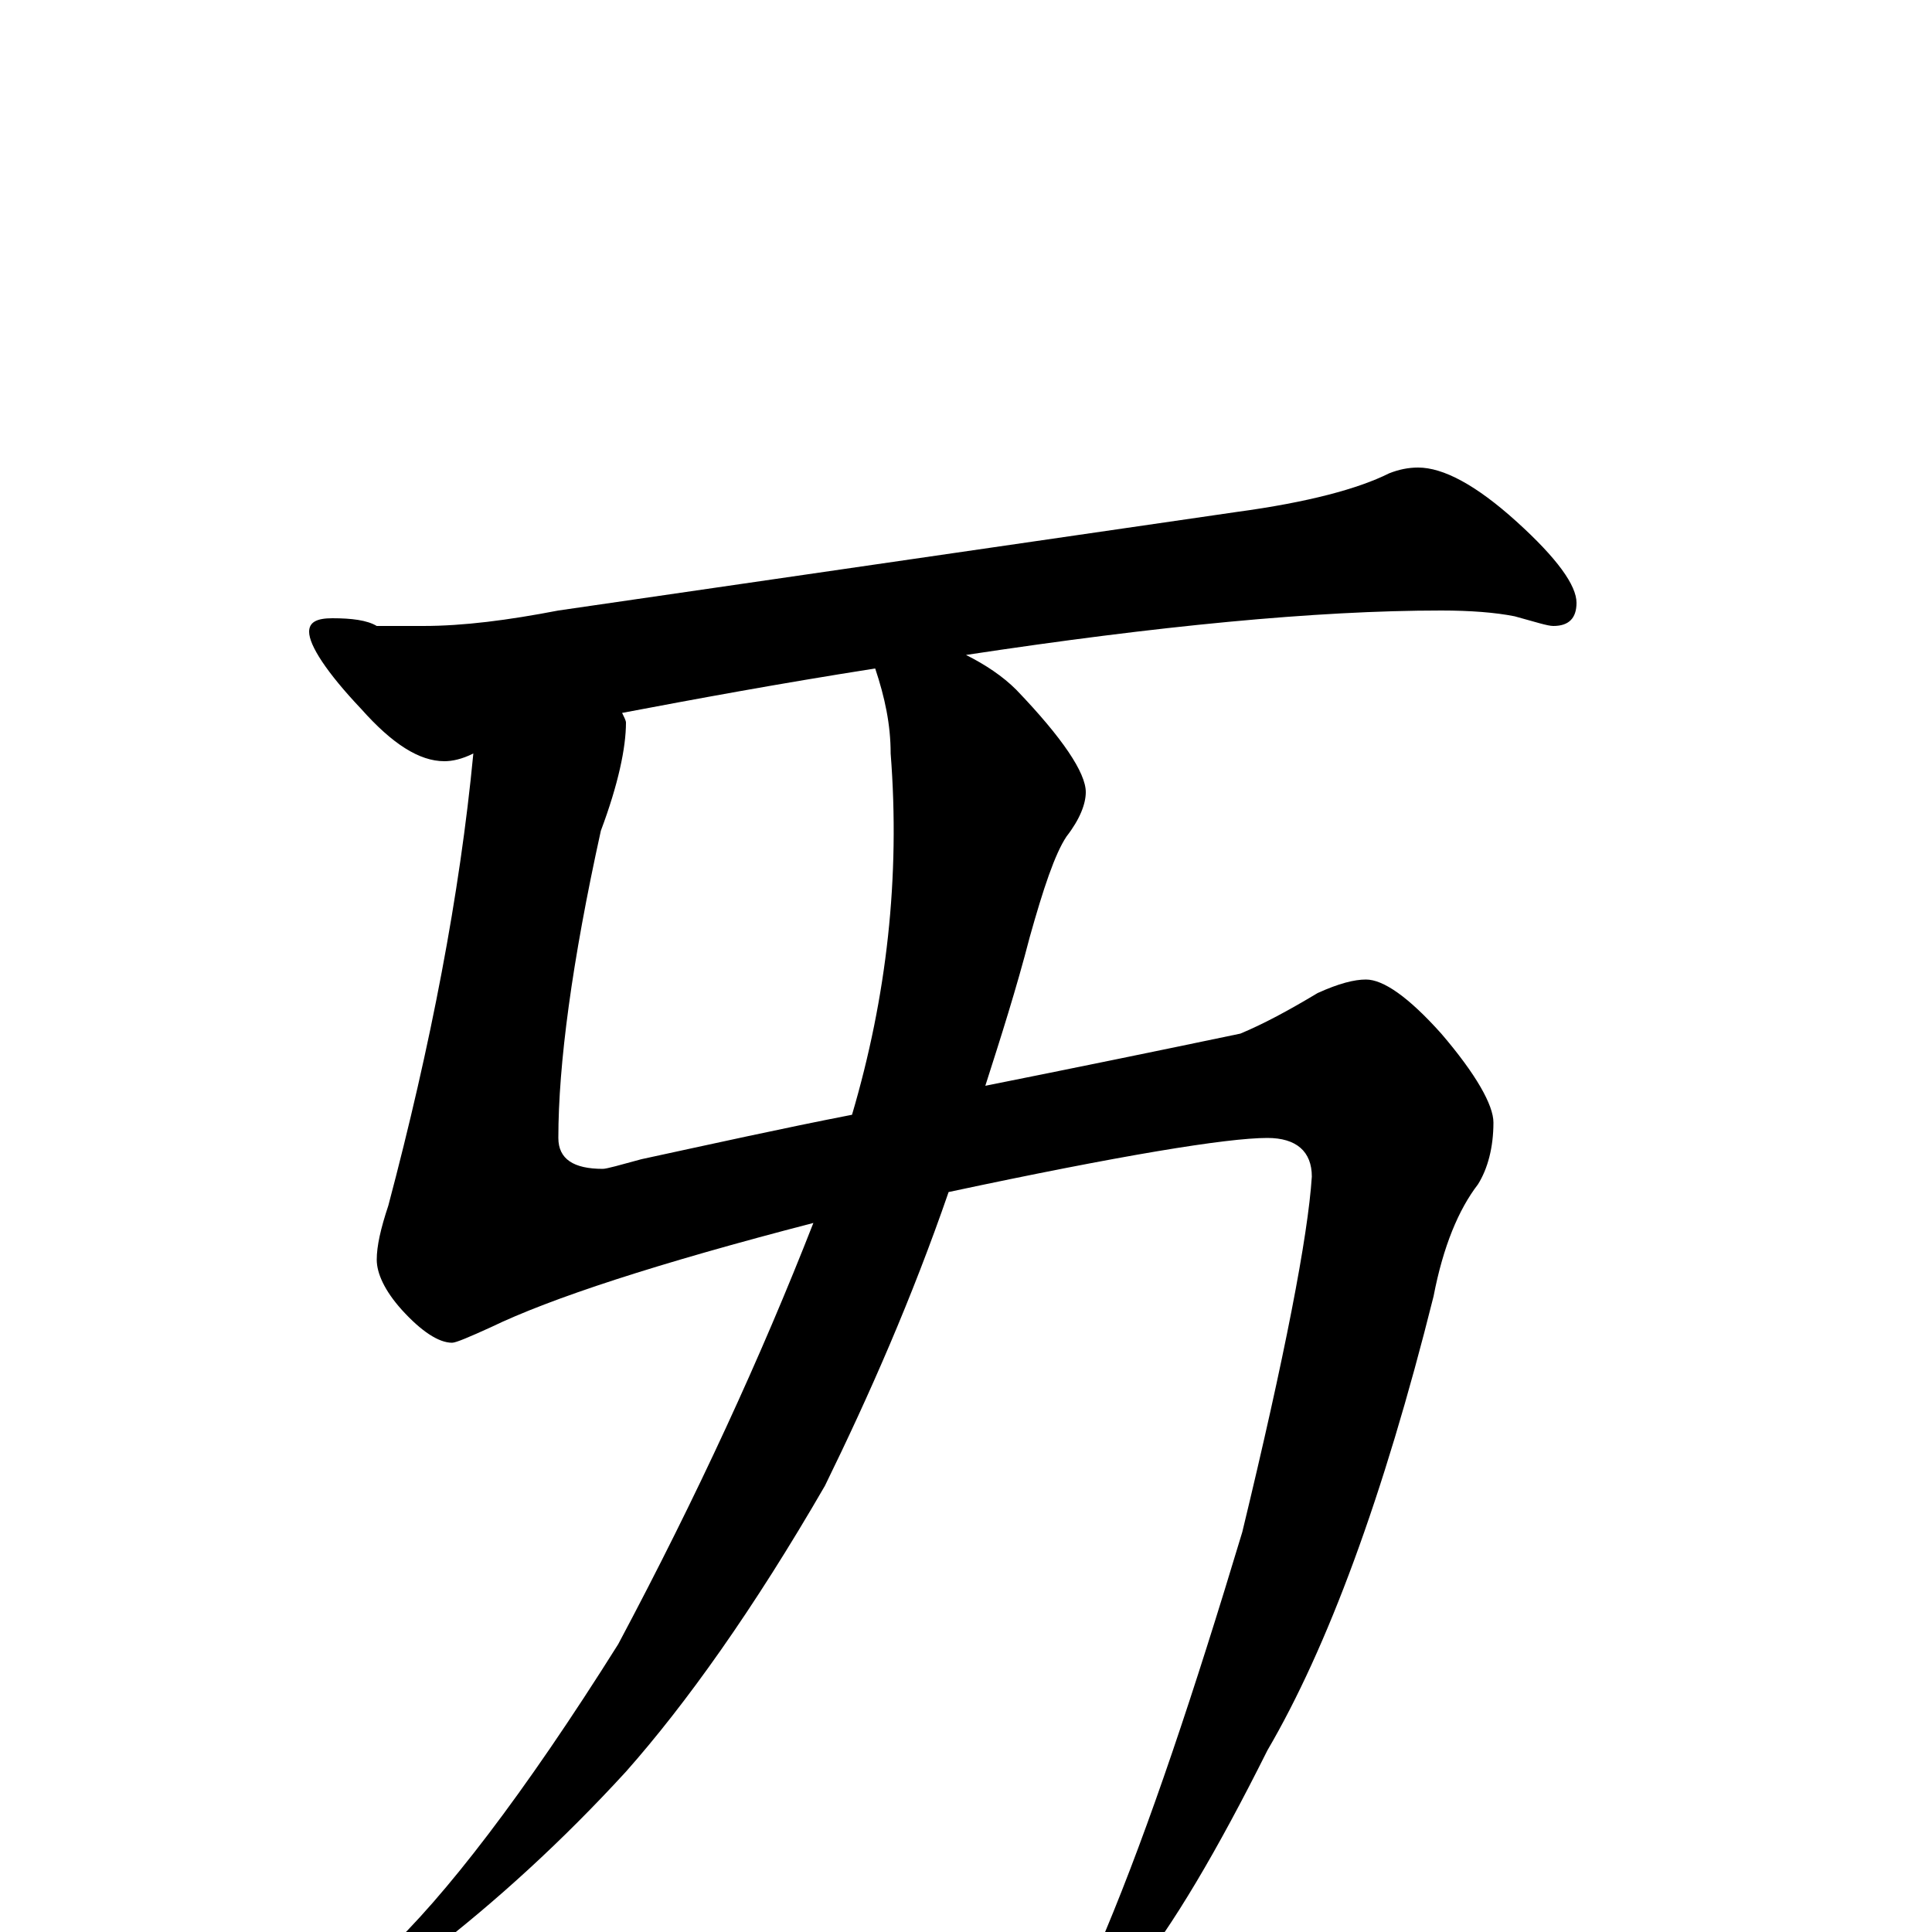 <?xml version="1.0" encoding="utf-8" ?>
<!DOCTYPE svg PUBLIC "-//W3C//DTD SVG 1.1//EN" "http://www.w3.org/Graphics/SVG/1.1/DTD/svg11.dtd">
<svg version="1.1" id="Layer_1" xmlns="http://www.w3.org/2000/svg" xmlns:xlink="http://www.w3.org/1999/xlink" x="0px" y="145px" width="1000px" height="1000px" viewBox="0 0 1000 1000" enable-background="new 0 0 1000 1000" xml:space="preserve">
<g id="Layer_1">
<path id="glyph" transform="matrix(1 0 0 -1 0 1000)" d="M734,758C747,758 764,749 785,730C806,711 816,697 816,688C816,680 812,676 804,676C801,676 795,678 784,681C774,683 761,684 746,684C681,684 599,676 500,661C510,656 519,650 526,643C550,618 562,600 562,590C562,584 559,576 552,567C546,558 540,540 533,515C526,488 518,463 510,438C555,447 599,456 642,465C654,470 667,477 682,486C693,491 701,493 707,493C716,493 729,484 746,465C764,444 773,428 773,419C773,406 770,395 765,387C755,374 747,355 742,329C716,225 687,147 656,94C630,42 607,3 586,-23C581,-28 575,-31 570,-31C567,-31 566,-28 566,-23C566,-16 568,-9 572,0C595,55 618,124 643,207C665,298 677,360 679,391C679,404 671,411 656,411C635,411 580,402 491,383C472,328 450,278 427,231C390,167 355,118 324,83C291,47 257,16 222,-11C209,-19 202,-23 199,-23C196,-23 195,-22 195,-19C195,-16 196,-14 199,-11C230,18 271,71 320,149C361,226 394,298 421,367C340,346 285,328 254,313C243,308 236,305 234,305C227,305 218,311 208,322C199,332 195,341 195,348C195,355 197,364 201,376C223,459 238,537 245,610C239,607 234,606 230,606C217,606 203,615 187,633C169,652 160,666 160,673C160,678 164,680 172,680C182,680 190,679 195,676l24,0C240,676 263,679 289,684l351,51C677,740 703,747 719,755C724,757 729,758 734,758M441,423C459,484 466,546 461,610C461,625 458,639 453,654C402,646 359,638 322,631C323,629 324,627 324,626C324,613 320,594 311,570C296,502 289,449 289,411C289,400 297,395 312,395C314,395 321,397 332,400C369,408 405,416 441,423z"/>
</g>
</svg>
